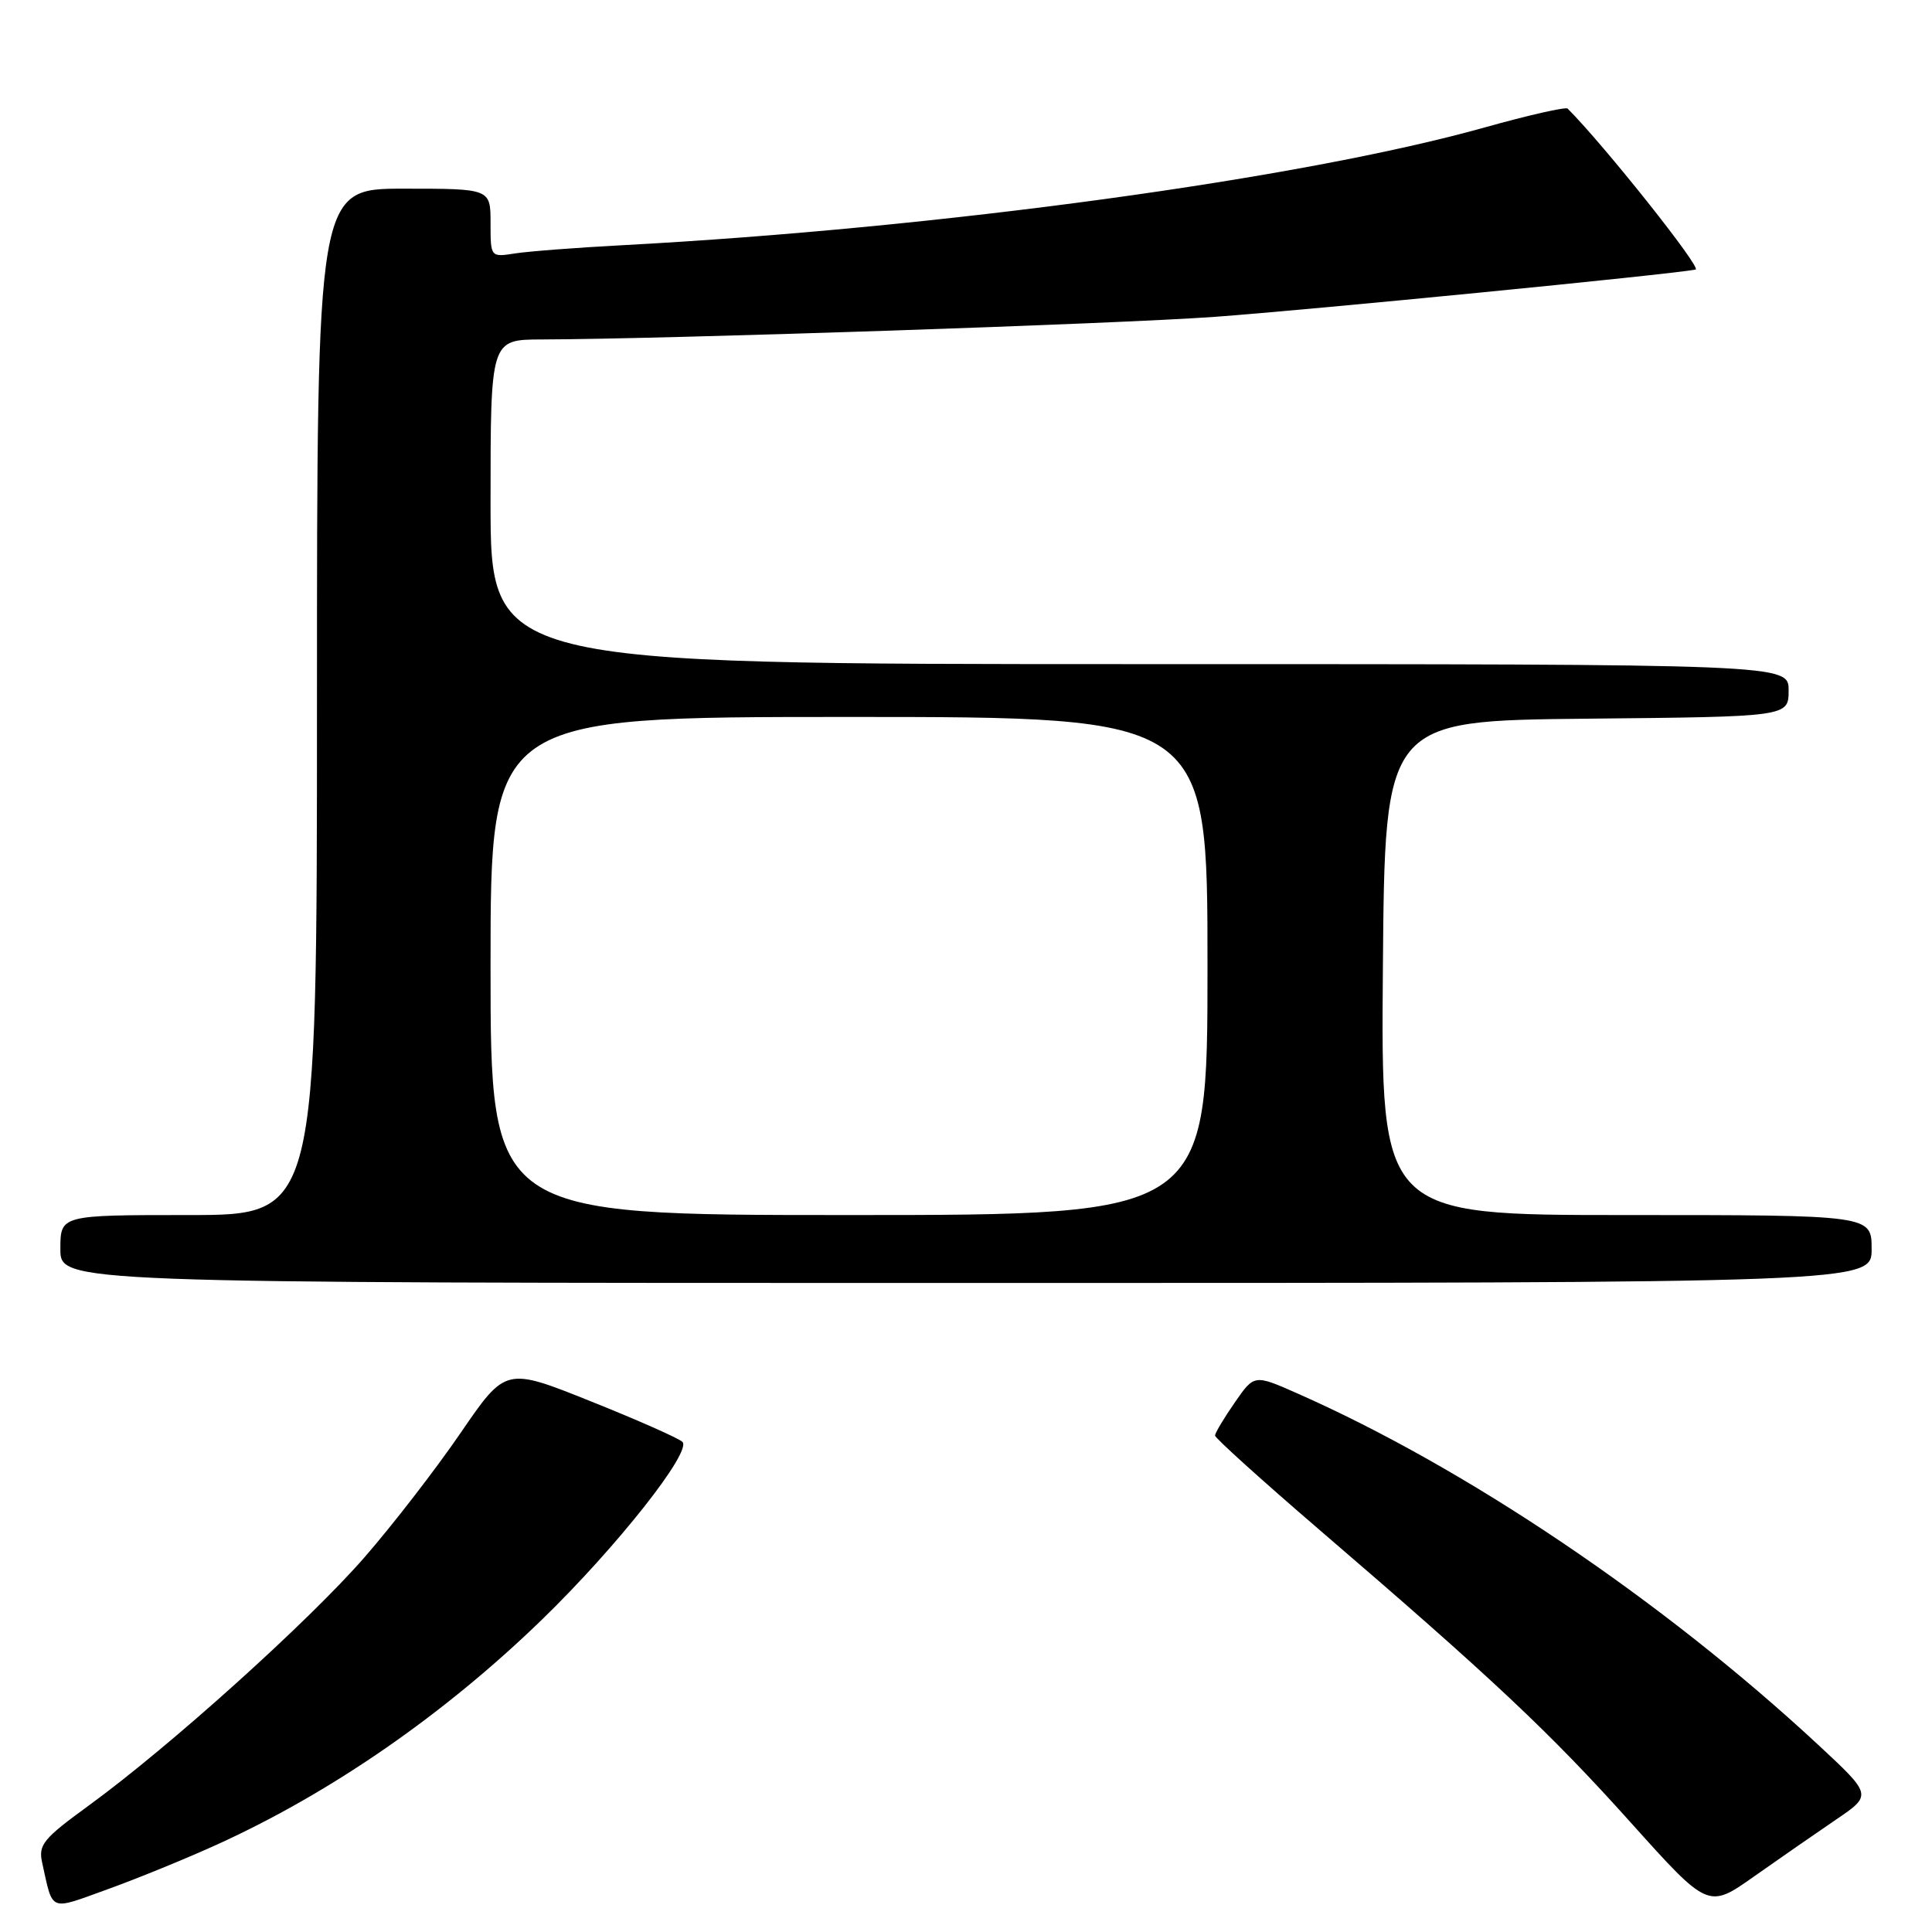 <?xml version="1.0" encoding="UTF-8" standalone="no"?>
<!DOCTYPE svg PUBLIC "-//W3C//DTD SVG 1.1//EN" "http://www.w3.org/Graphics/SVG/1.1/DTD/svg11.dtd" >
<svg xmlns="http://www.w3.org/2000/svg" xmlns:xlink="http://www.w3.org/1999/xlink" version="1.1" viewBox="0 0 256 256">
 <g >
 <path fill="currentColor"
d=" M 28.83 244.38 C 43.96 237.49 58.92 227.12 71.83 214.59 C 81.73 204.98 91.73 192.31 90.42 191.05 C 89.91 190.57 84.44 188.14 78.25 185.67 C 67.00 181.16 67.00 181.16 61.04 189.86 C 57.76 194.65 52.03 202.07 48.29 206.36 C 40.88 214.87 22.43 231.48 11.75 239.25 C 5.71 243.65 5.06 244.44 5.59 246.83 C 7.06 253.43 6.41 253.17 14.28 250.33 C 18.22 248.91 24.77 246.23 28.83 244.38 Z  M 243.29 241.10 C 248.08 237.85 248.08 237.85 240.89 231.17 C 220.28 212.04 194.27 194.50 171.85 184.61 C 166.19 182.11 166.19 182.11 163.60 185.86 C 162.17 187.92 161.00 189.88 161.00 190.22 C 161.00 190.55 167.19 196.14 174.75 202.64 C 197.75 222.39 205.31 229.50 216.05 241.46 C 226.35 252.93 226.35 252.93 232.42 248.64 C 235.77 246.28 240.66 242.89 243.29 241.10 Z  M 248.00 165.50 C 248.00 161.00 248.00 161.00 215.49 161.00 C 182.97 161.00 182.97 161.00 183.24 128.25 C 183.50 95.50 183.50 95.50 210.25 95.23 C 237.00 94.97 237.00 94.97 237.00 91.48 C 237.00 88.00 237.00 88.00 151.00 88.00 C 65.00 88.00 65.00 88.00 65.00 66.50 C 65.00 45.00 65.00 45.00 71.75 44.98 C 88.45 44.93 147.89 42.93 161.00 41.98 C 173.40 41.08 221.16 36.39 224.68 35.72 C 225.54 35.56 212.56 19.23 207.72 14.39 C 207.47 14.14 202.53 15.26 196.75 16.88 C 172.57 23.67 124.47 30.24 82.50 32.49 C 76.45 32.81 70.04 33.30 68.25 33.58 C 65.00 34.09 65.00 34.09 65.00 29.55 C 65.00 25.00 65.00 25.00 53.50 25.00 C 42.00 25.00 42.00 25.00 42.00 93.00 C 42.00 161.00 42.00 161.00 25.00 161.00 C 8.00 161.00 8.00 161.00 8.00 165.50 C 8.00 170.00 8.00 170.00 128.00 170.00 C 248.00 170.00 248.00 170.00 248.00 165.50 Z  M 65.00 128.00 C 65.00 95.00 65.00 95.00 112.50 95.00 C 160.00 95.00 160.00 95.00 160.00 128.00 C 160.00 161.00 160.00 161.00 112.50 161.00 C 65.00 161.00 65.00 161.00 65.00 128.00 Z "/>
</g>
</svg>